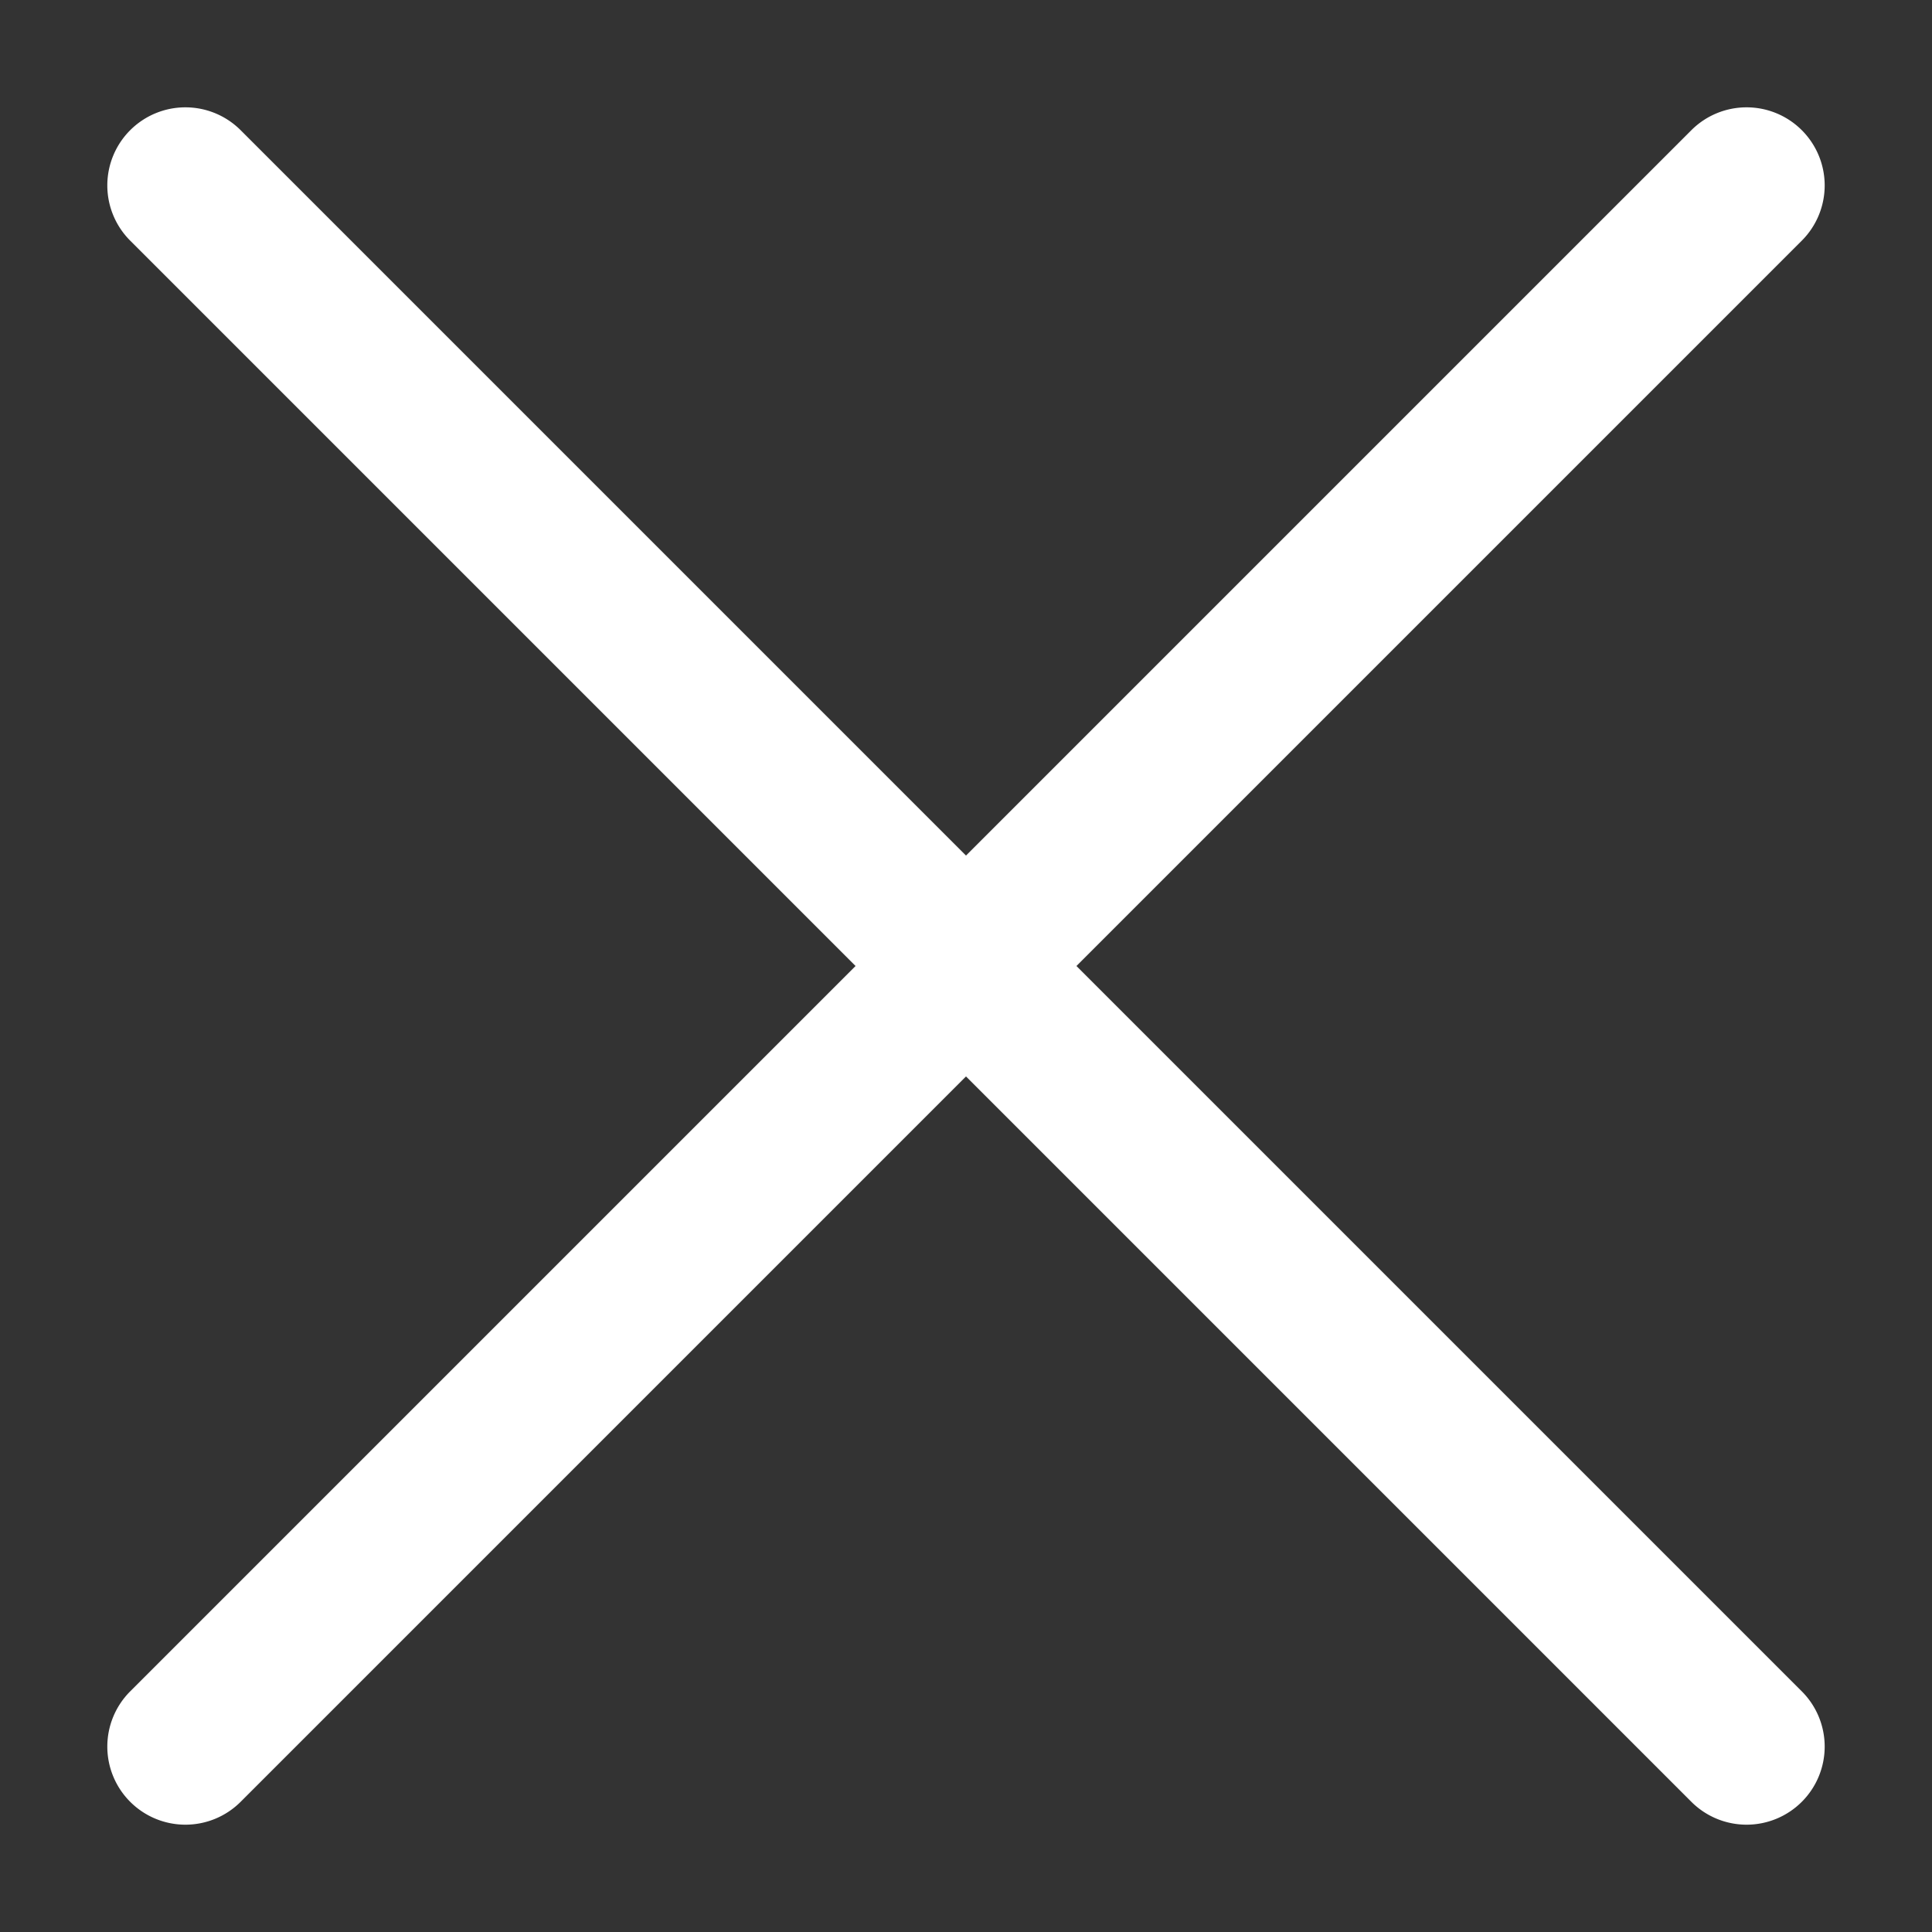 <?xml version="1.0" encoding="UTF-8" standalone="no"?>
<svg
   xmlns="http://www.w3.org/2000/svg"
   version="1.1"
   width="36"
   height="36">
  <rect width="100%" height="100%" fill="#333333" stroke="none"/>
  <path style="fill:#ffffff;" d="M 3.455,2 A 1.455,1.455 0 0 0 2.426,2.426 a 1.455,1.455 0 0 0 0,2.058 L 15.942,18 2.426,31.516 a 1.455,1.455 0 0 0 0,2.058 1.455,1.455 0 0 0 2.058,0 L 18,20.058 31.516,33.574 a 1.455,1.455 0 0 0 2.058,0 1.455,1.455 0 0 0 0,-2.058 L 20.058,18 33.574,4.484 a 1.455,1.455 0 0 0 0,-2.058 A 1.455,1.455 0 0 0 32.545,2 1.455,1.455 0 0 0 31.516,2.426 L 18,15.942 4.484,2.426 A 1.455,1.455 0 0 0 3.455,2 Z" />
</svg>
